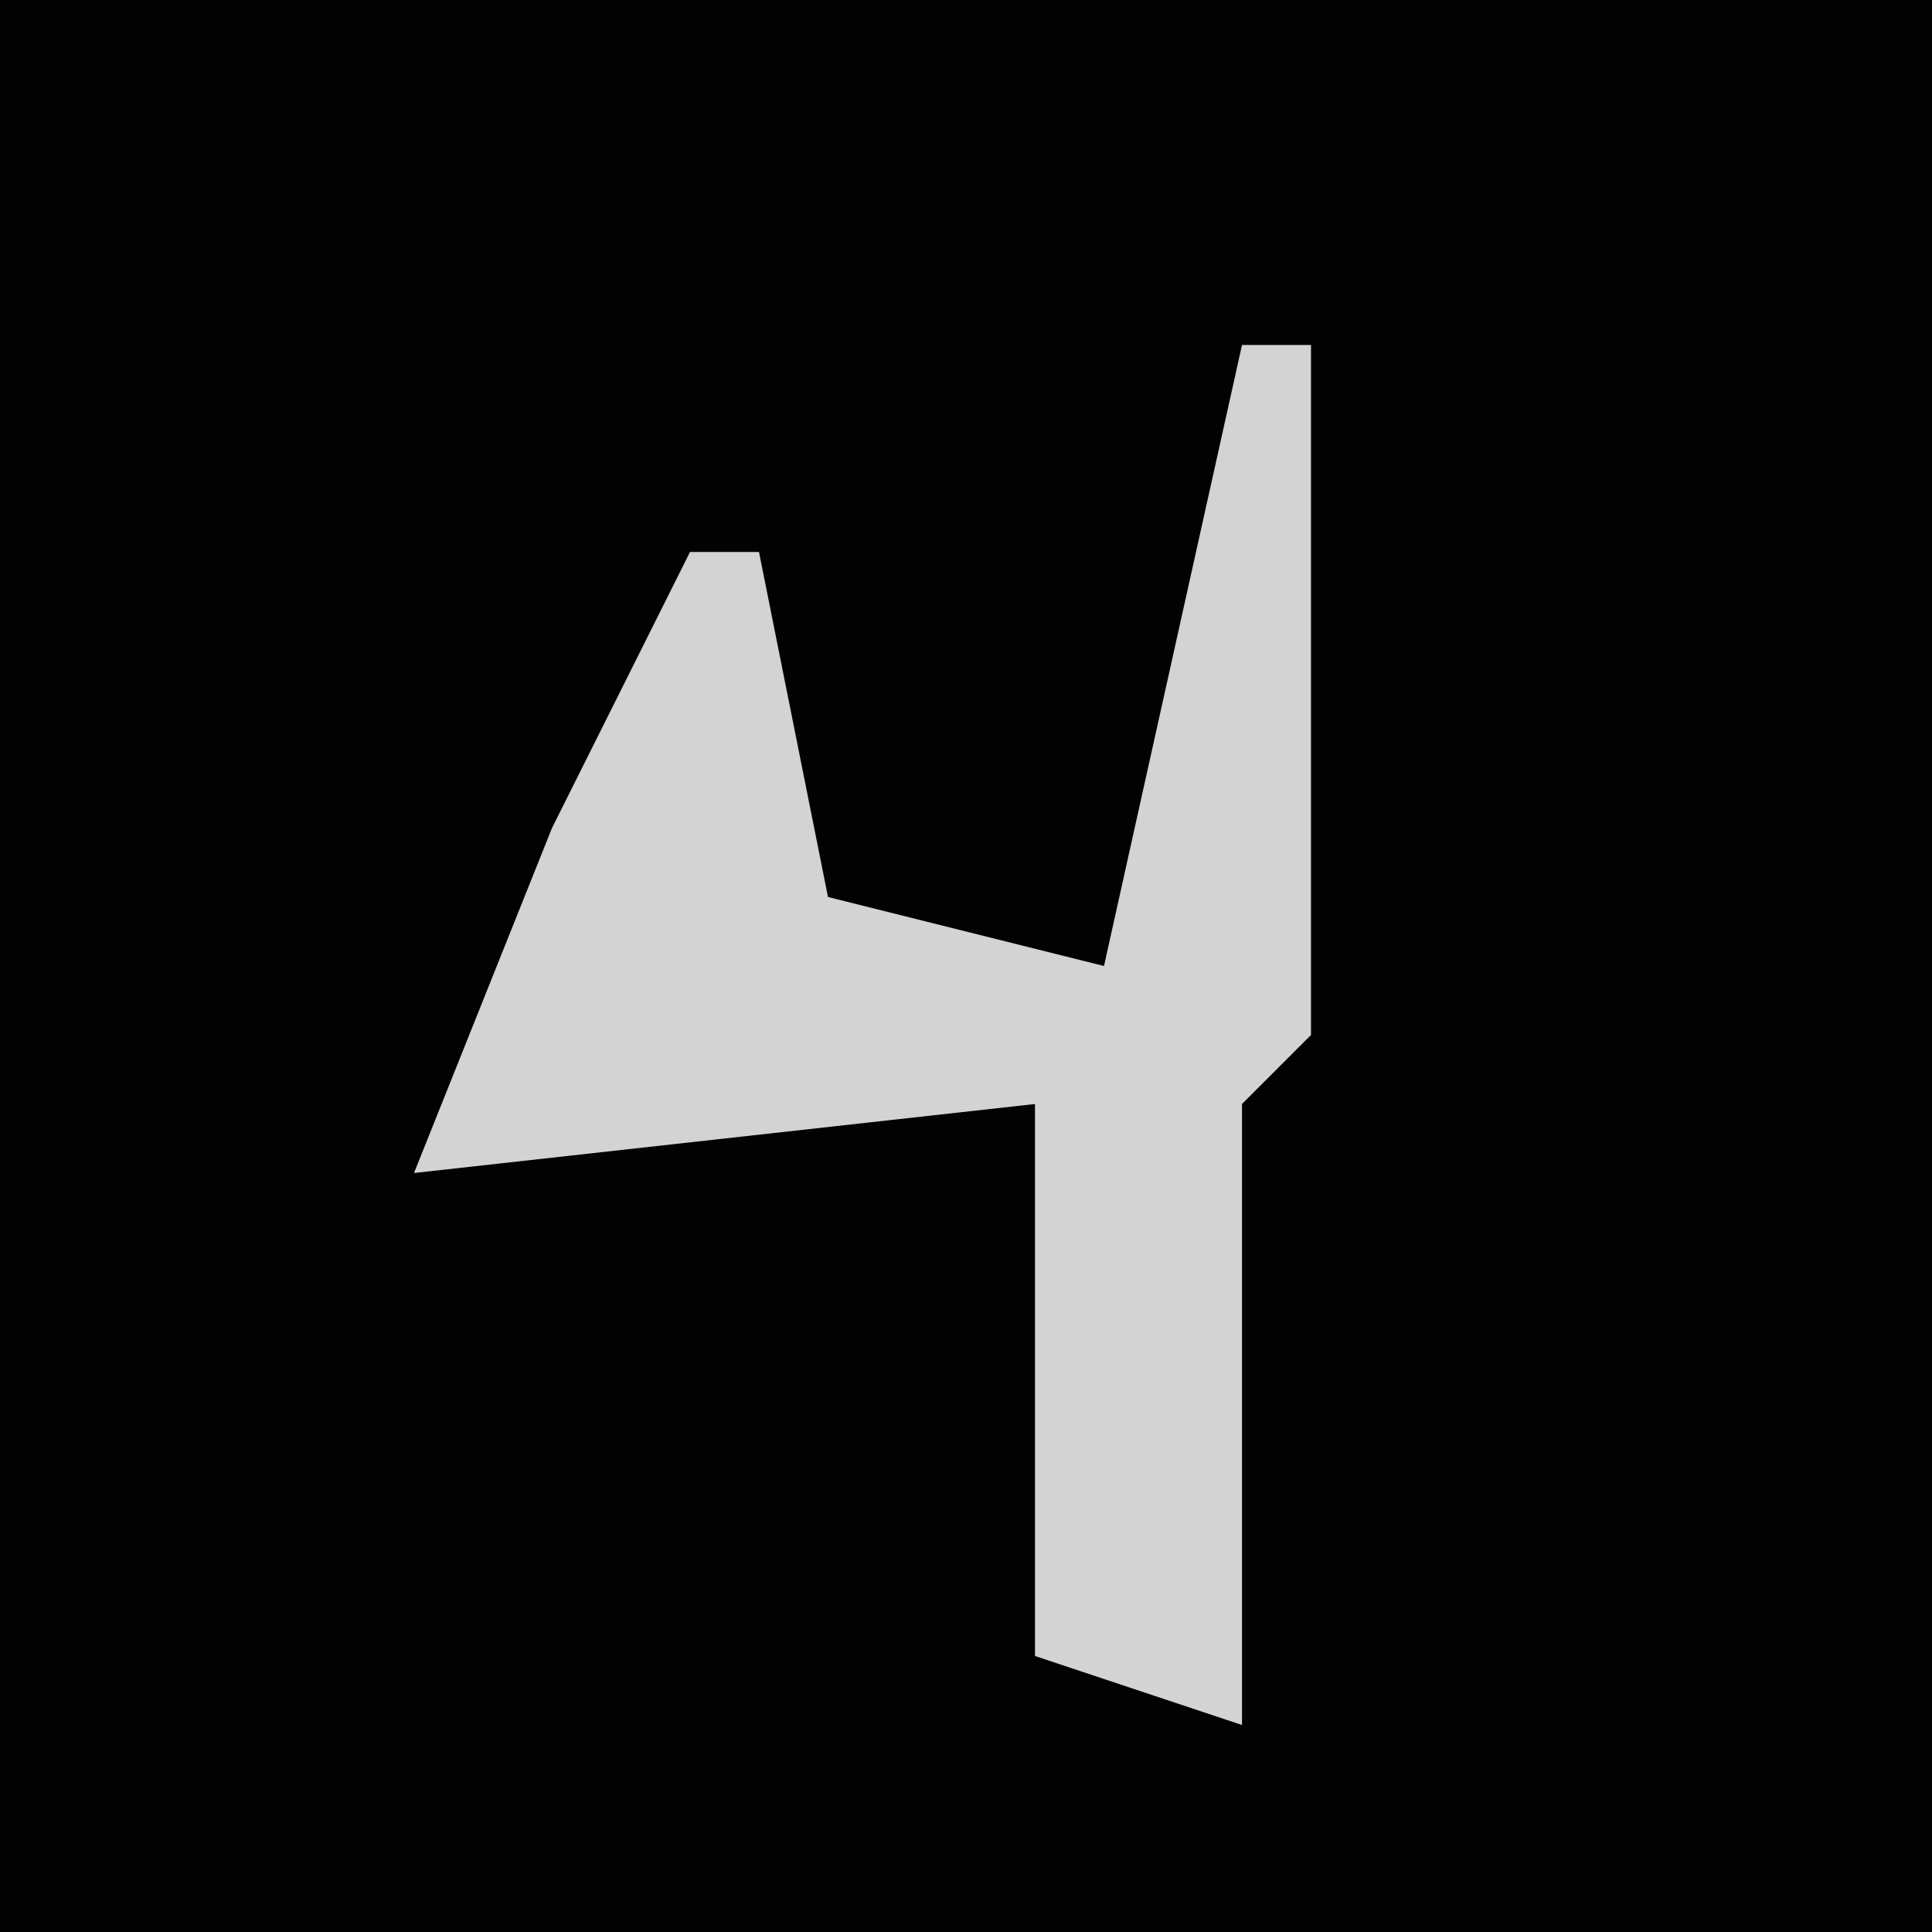 <?xml version="1.0" encoding="UTF-8"?>
<svg version="1.1" xmlns="http://www.w3.org/2000/svg" width="28" height="28">
<path d="M0,0 L28,0 L28,28 L0,28 Z " fill="#020202" transform="translate(0,0)"/>
<path d="M0,0 L1,0 L1,10 L0,11 L0,20 L-3,19 L-3,11 L-12,12 L-10,7 L-8,3 L-7,3 L-6,8 L-2,9 Z " fill="#D3D3D3" transform="translate(18,5)"/>
</svg>
